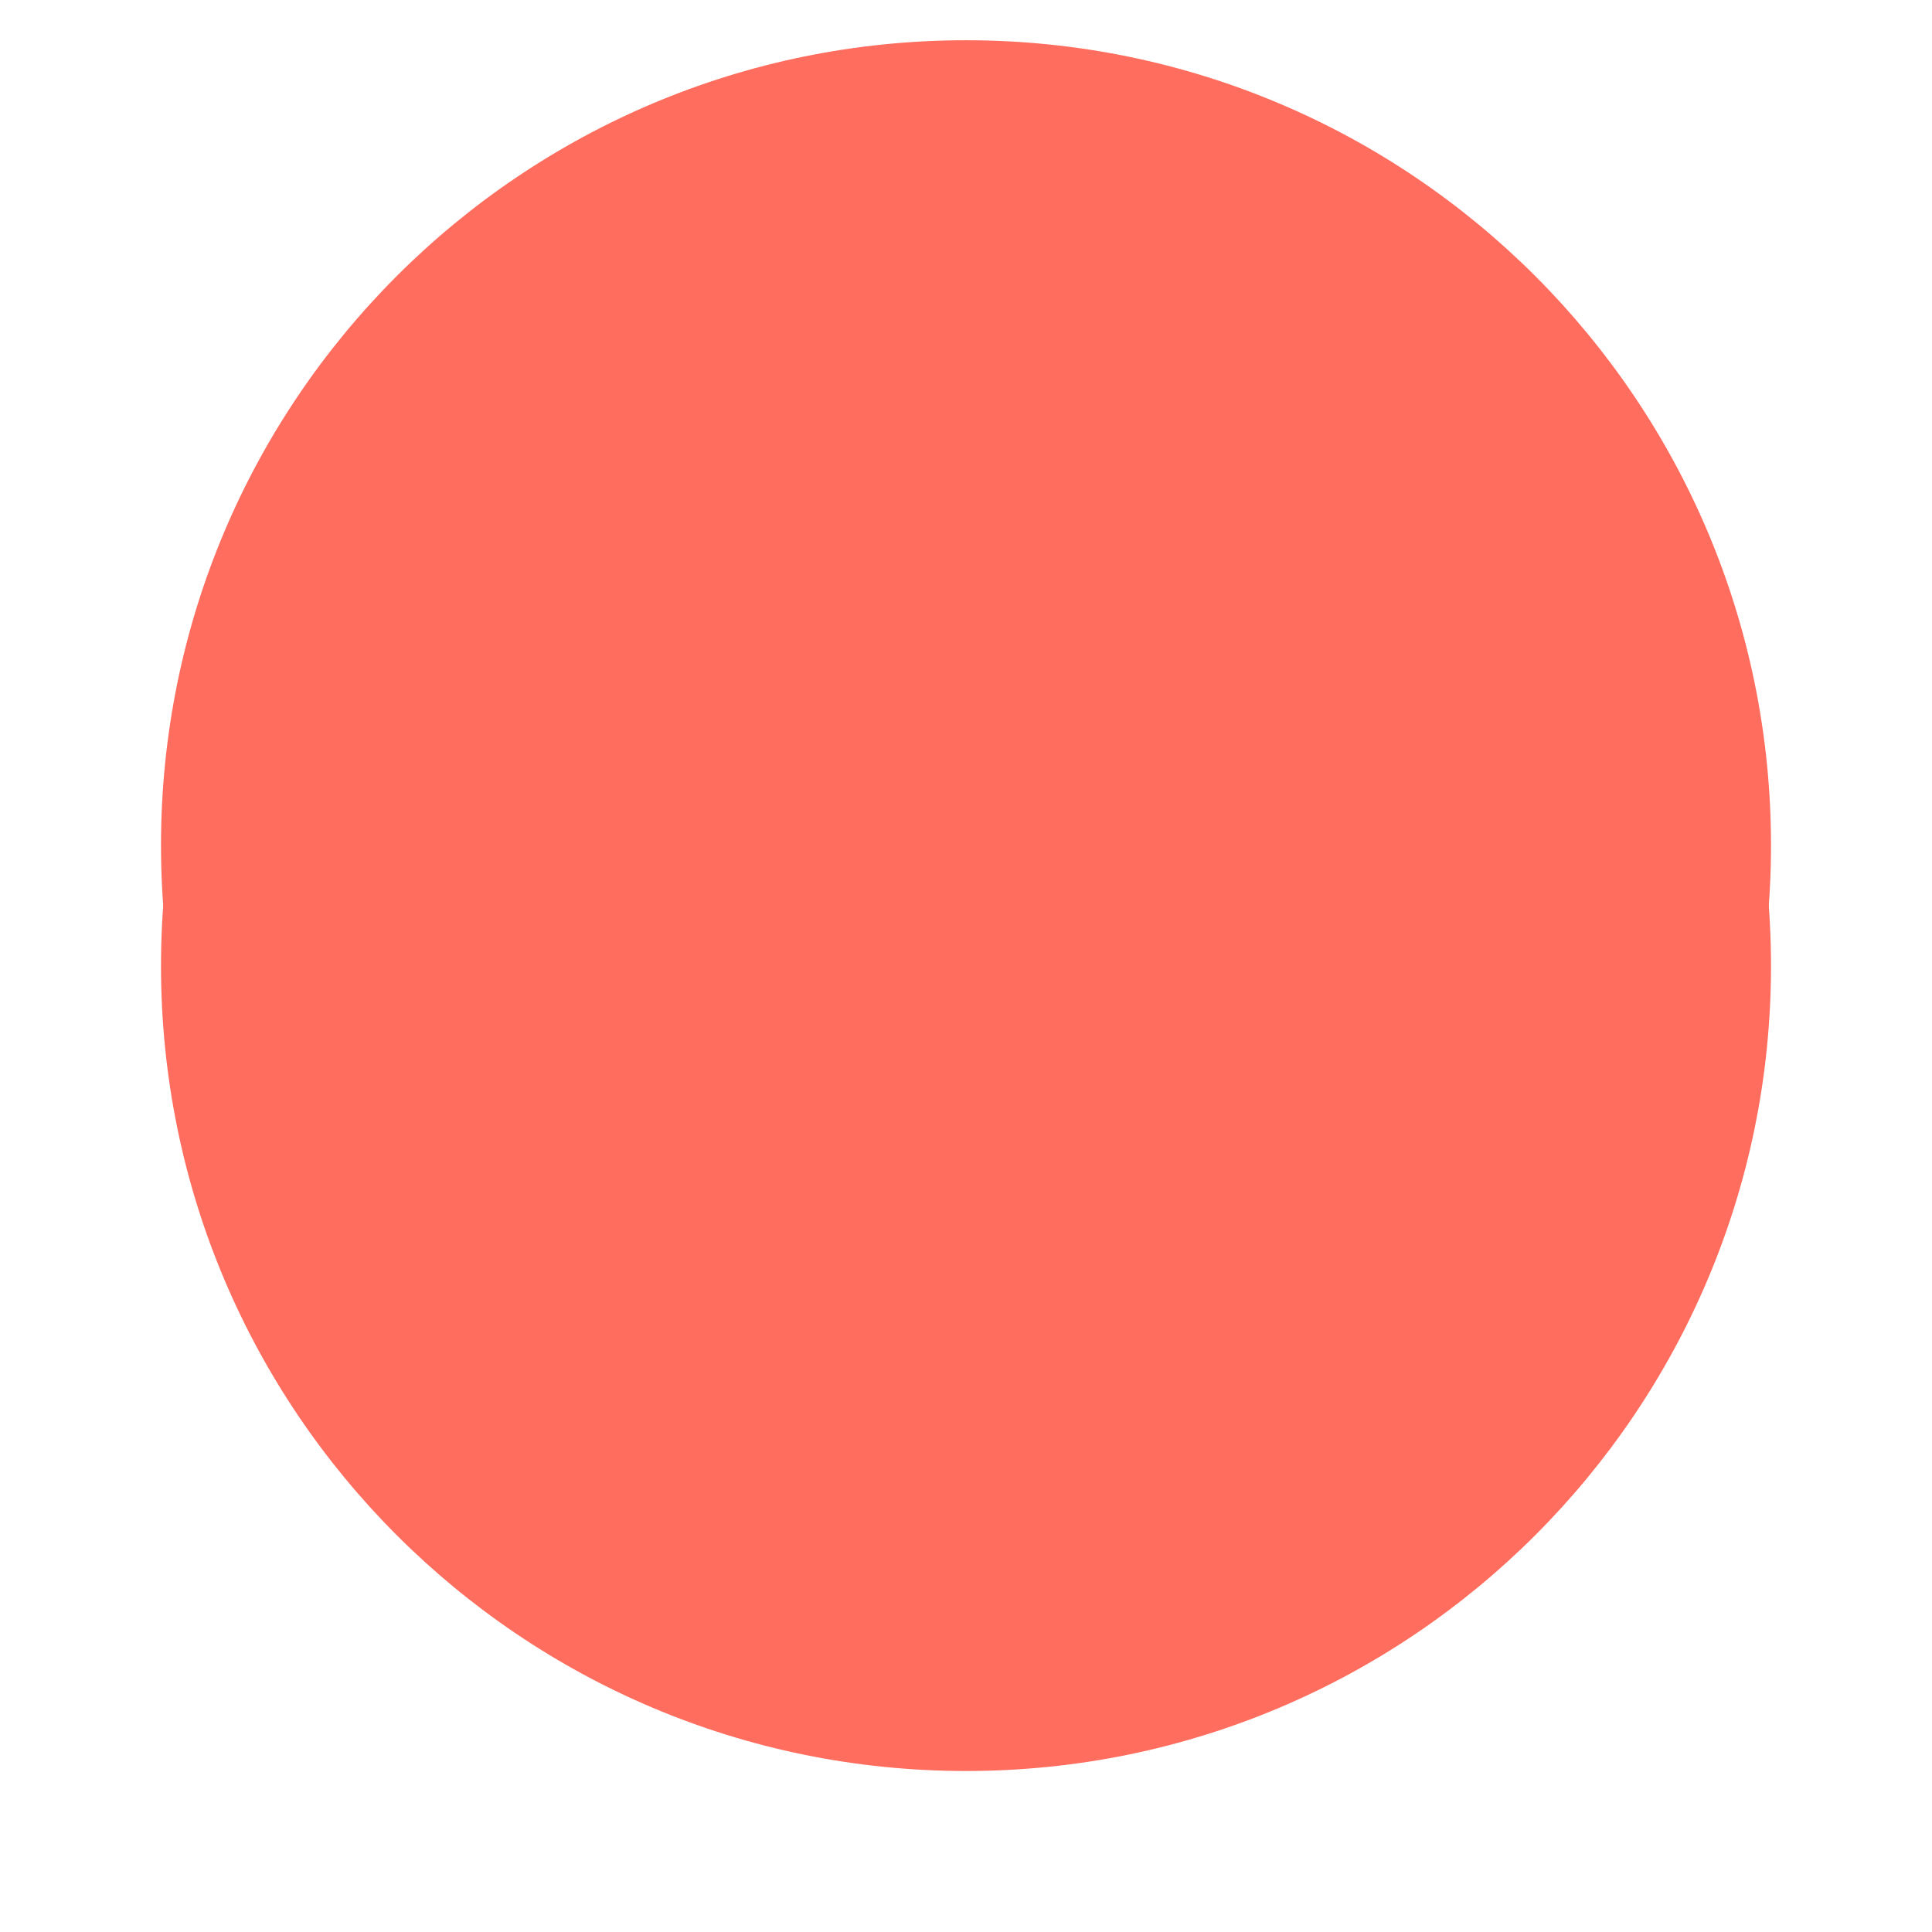 ﻿<?xml version="1.0" encoding="utf-8"?>
<svg version="1.1" xmlns:xlink="http://www.w3.org/1999/xlink" width="48px" height="48px" xmlns="http://www.w3.org/2000/svg">
  <defs>
    <filter x="192px" y="511px" width="48px" height="48px" filterUnits="userSpaceOnUse" id="filter983">
      <feOffset dx="0" dy="3" in="SourceAlpha" result="shadowOffsetInner" />
      <feGaussianBlur stdDeviation="2" in="shadowOffsetInner" result="shadowGaussian" />
      <feComposite in2="shadowGaussian" operator="atop" in="SourceAlpha" result="shadowComposite" />
      <feColorMatrix type="matrix" values="0 0 0 0 0  0 0 0 0 0  0 0 0 0 0  0 0 0 0.141 0  " in="shadowComposite" />
    </filter>
    <g id="widget984">
      <path d="M 20 0  C 31.046 0  40 8.954  40 20  C 40 31.046  31.046 40  20 40  C 8.954 40  0 31.046  0 20  C 0 8.954  8.954 0  20 0  Z " fill-rule="nonzero" fill="#ff6d5e" stroke="none" transform="matrix(1 0 0 1 196 512 )" />
    </g>
  </defs>
  <g transform="matrix(1 0 0 1 -192 -511 )">
    <use xlink:href="#widget984" filter="url(#filter983)" />
    <use xlink:href="#widget984" />
  </g>
</svg>